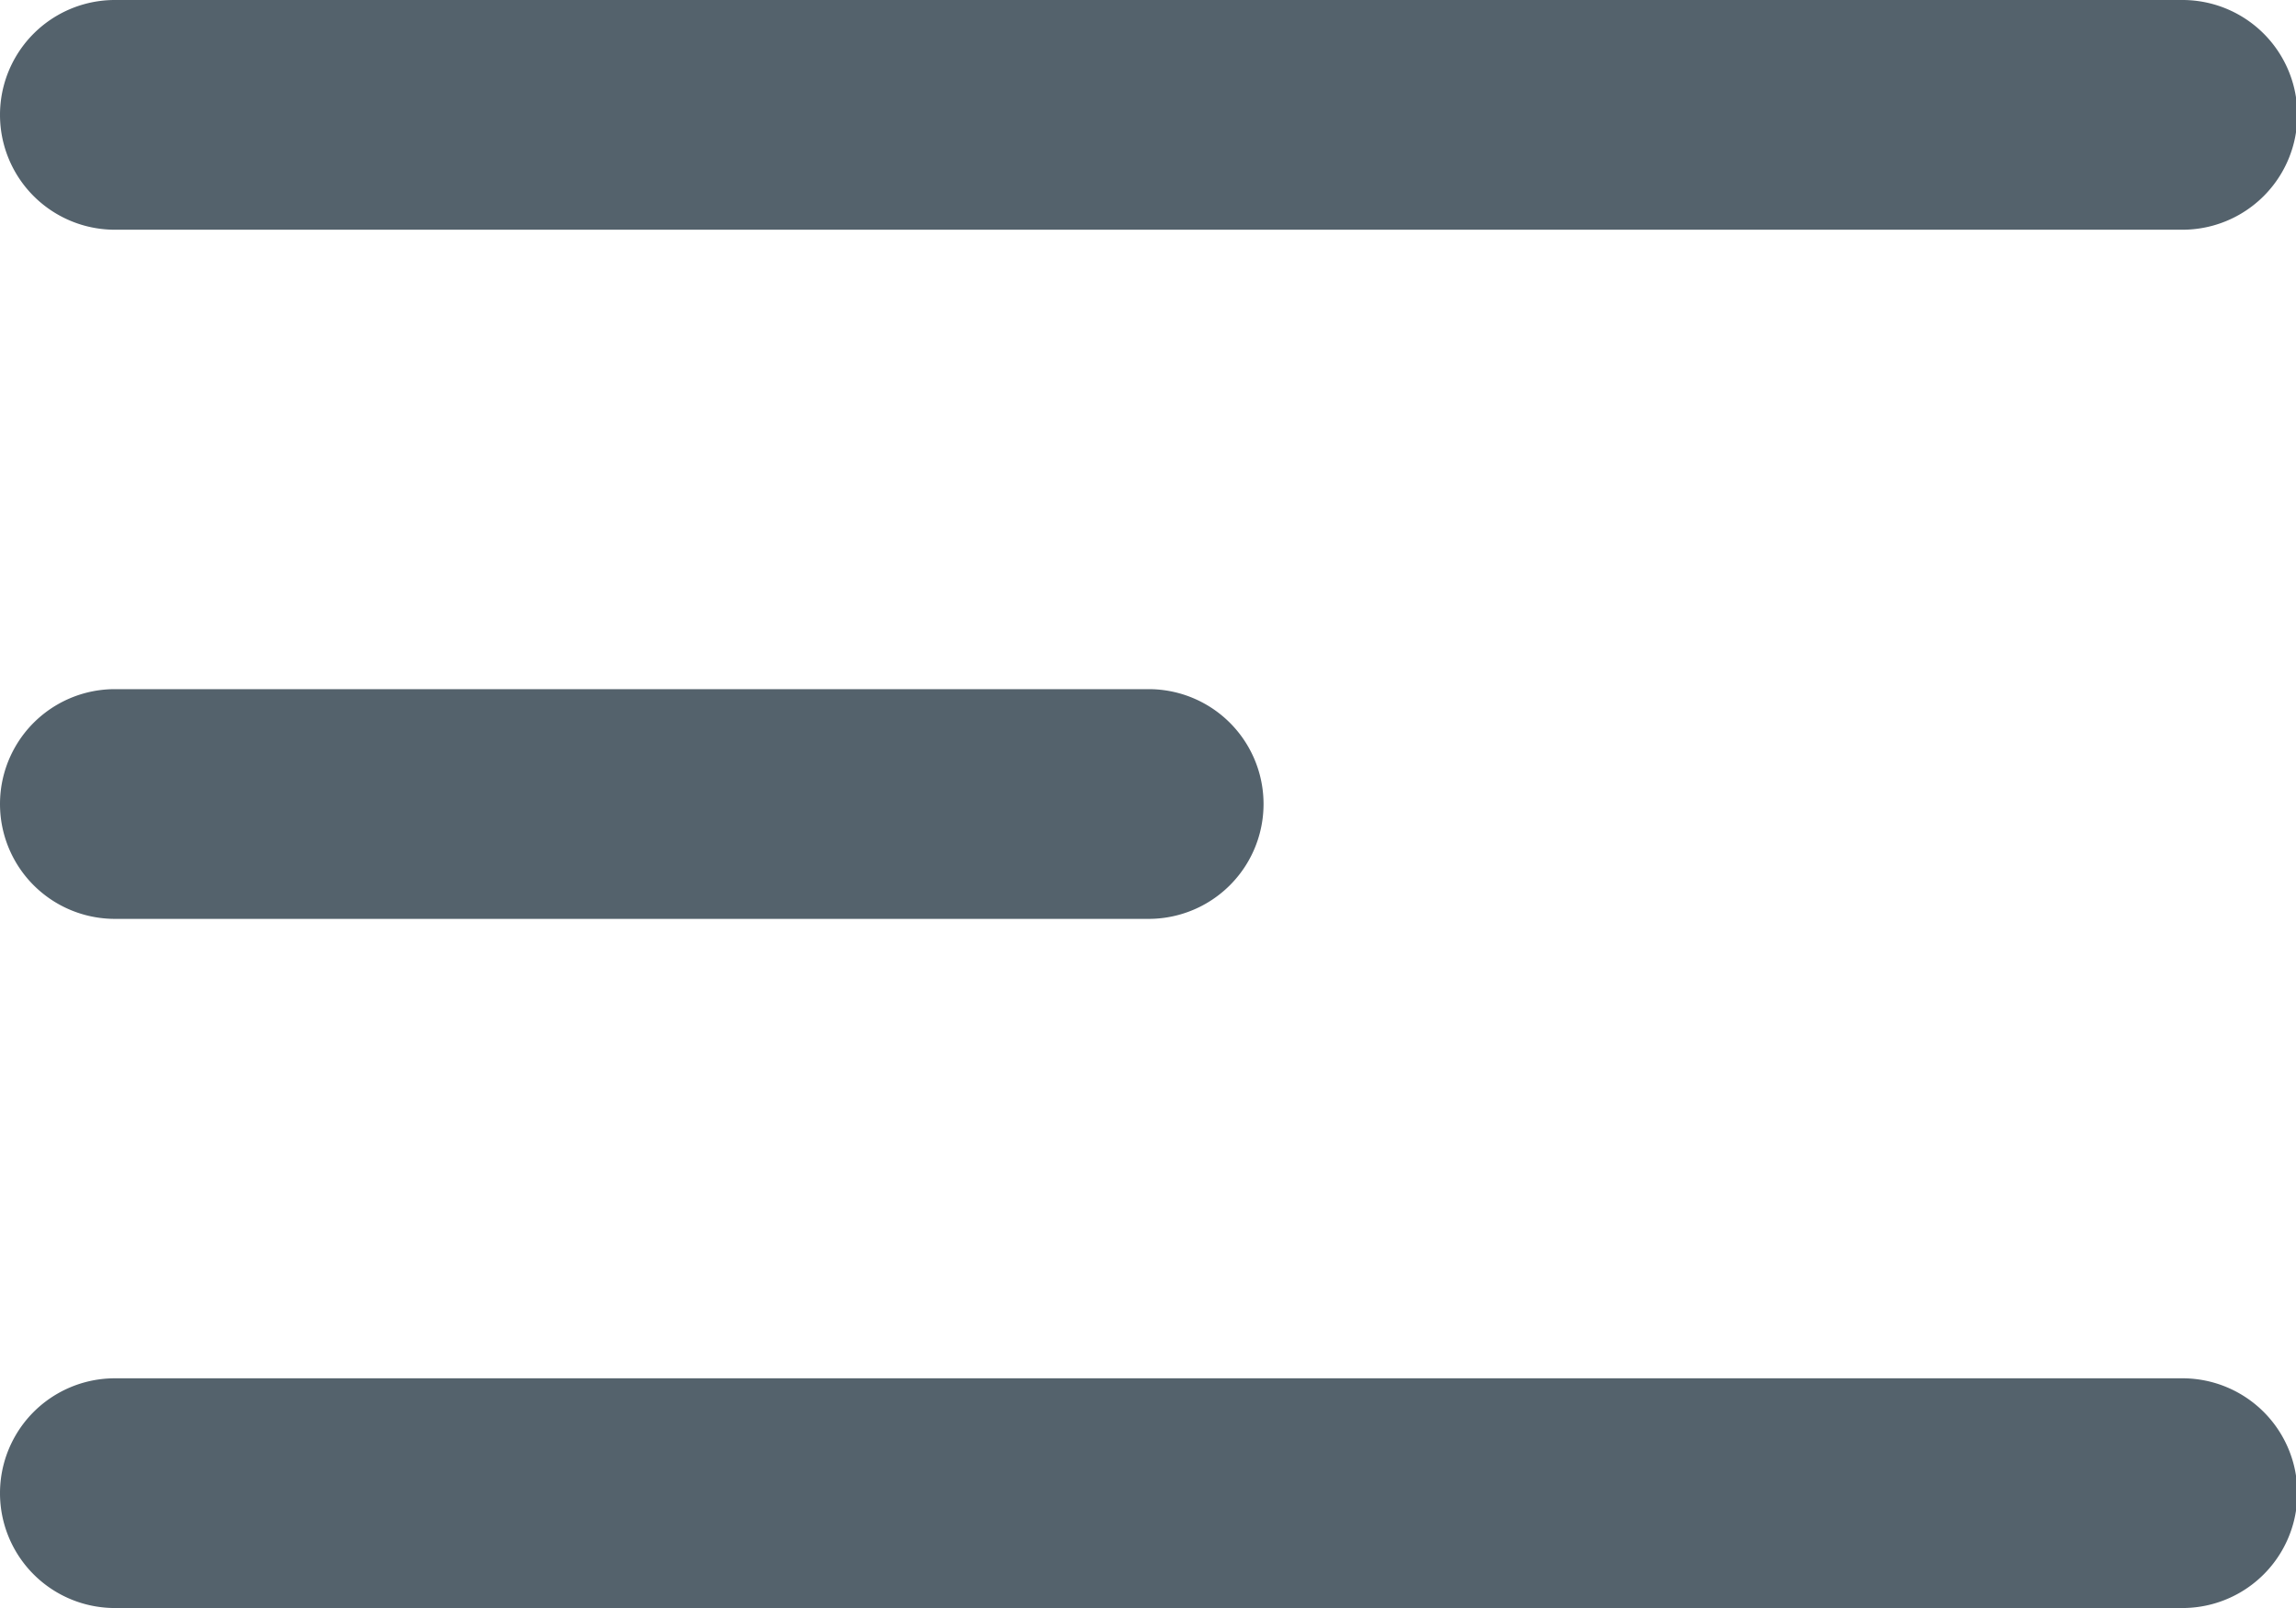 <?xml version="1.0" standalone="no"?><!DOCTYPE svg PUBLIC "-//W3C//DTD SVG 1.1//EN" "http://www.w3.org/Graphics/SVG/1.1/DTD/svg11.dtd"><svg t="1612865055260" class="icon" viewBox="0 0 1462 1024" version="1.1" xmlns="http://www.w3.org/2000/svg" p-id="16365" xmlns:xlink="http://www.w3.org/1999/xlink" width="285.547" height="200"><defs><style type="text/css"></style></defs><path d="M1389.714 146.286H73.143a73.143 73.143 0 0 1 0-146.286h1316.571a73.143 73.143 0 1 1 0 146.286zM731.429 585.143H73.143a73.143 73.143 0 0 1 0-146.286h658.286a73.143 73.143 0 0 1 0 146.286z m658.286 438.857H73.143a73.143 73.143 0 0 1 0-146.286h1316.571a73.143 73.143 0 0 1 0 146.286z" fill="#54626C" p-id="16366"></path></svg>